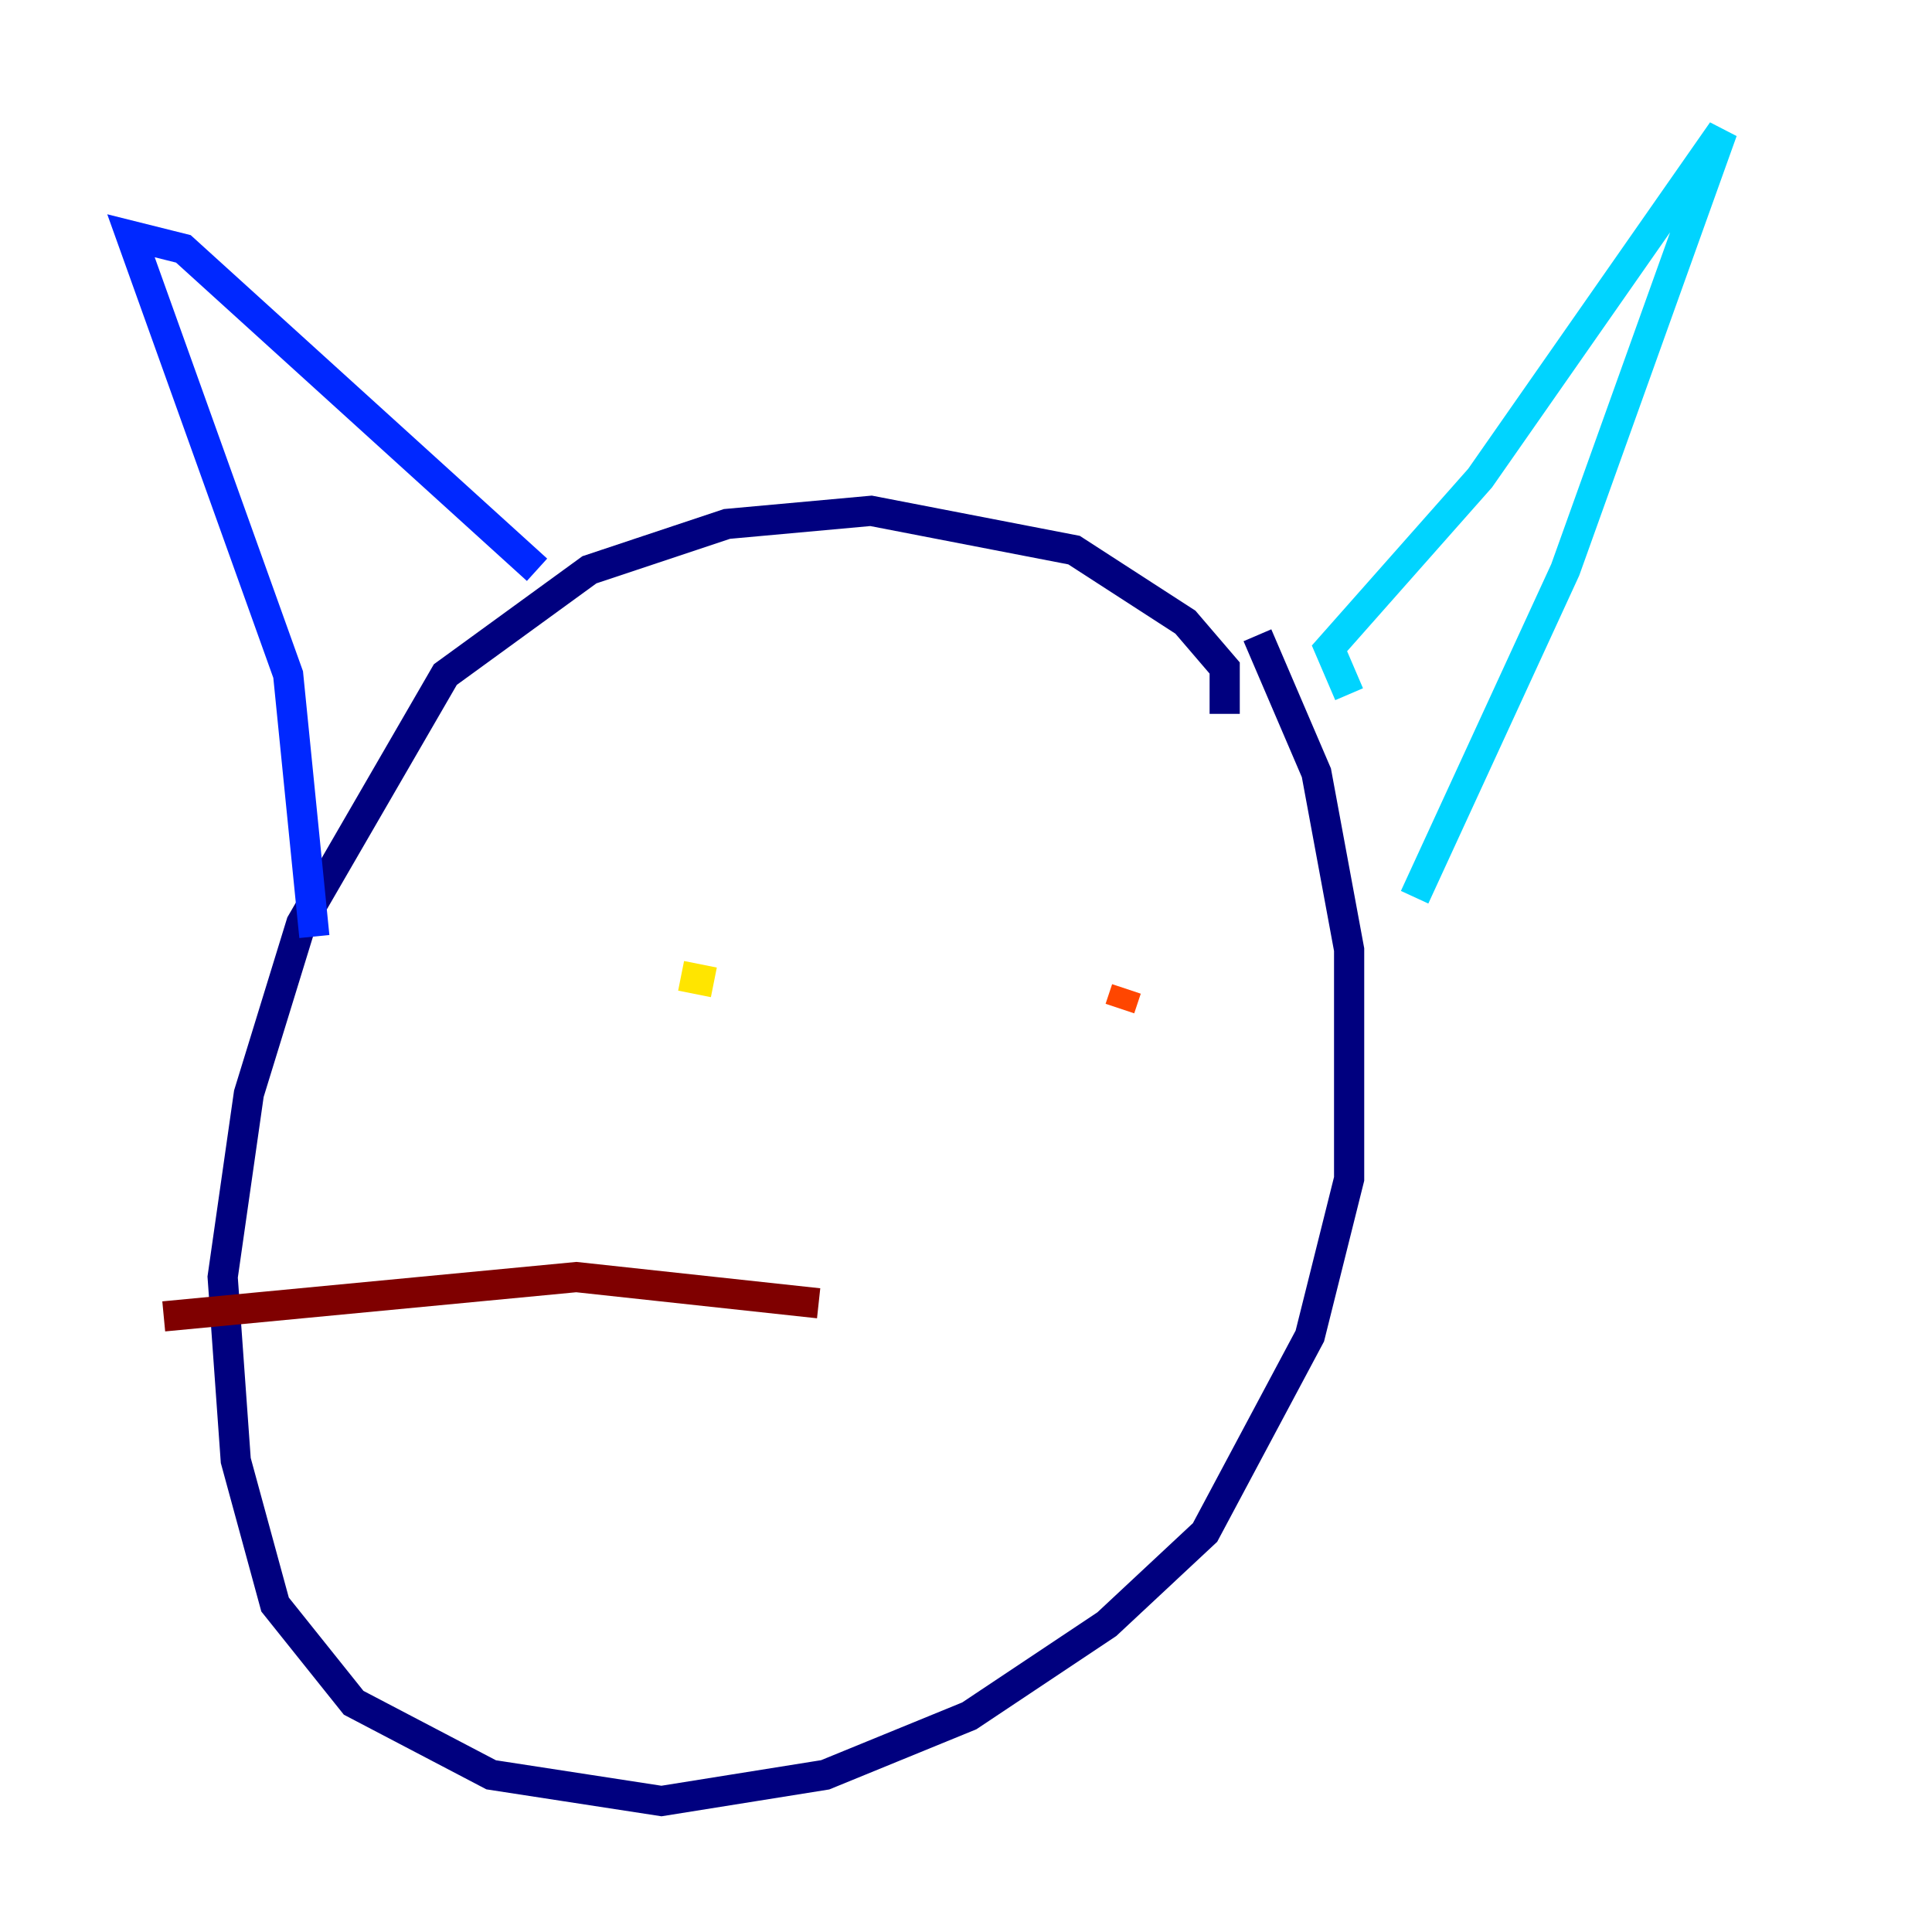 <?xml version="1.0" encoding="utf-8" ?>
<svg baseProfile="tiny" height="128" version="1.2" viewBox="0,0,128,128" width="128" xmlns="http://www.w3.org/2000/svg" xmlns:ev="http://www.w3.org/2001/xml-events" xmlns:xlink="http://www.w3.org/1999/xlink"><defs /><polyline fill="none" points="81.139,47.295 81.139,44.258 78.536,41.22 71.159,36.447 57.709,33.844 48.163,34.712 39.051,37.749 29.505,44.691 19.959,61.18 16.488,72.461 14.752,84.61 15.62,96.759 18.224,106.305 23.43,112.814 32.542,117.586 43.824,119.322 54.671,117.586 64.217,113.681 73.329,107.607 79.837,101.532 86.78,88.515 89.383,78.102 89.383,62.915 87.214,51.2 83.308,42.088" stroke="#00007f" stroke-width="2" /><polyline fill="none" points="20.827,62.047 19.091,44.691 8.678,15.62 12.149,16.488 35.58,37.749" stroke="#0028ff" stroke-width="2" /><polyline fill="none" points="89.383,45.993 88.081,42.956 98.061,31.675 114.115,8.678 103.702,37.749 93.722,59.444" stroke="#00d4ff" stroke-width="2" /><polyline fill="none" points="41.654,58.576 41.654,58.576" stroke="#7cff79" stroke-width="2" /><polyline fill="none" points="45.125,64.651 47.295,65.085" stroke="#ffe500" stroke-width="2" /><polyline fill="none" points="74.63,65.519 74.197,66.82" stroke="#ff4600" stroke-width="2" /><polyline fill="none" points="54.237,86.346 38.183,84.61 10.848,87.214" stroke="#7f0000" stroke-width="2" /></svg>